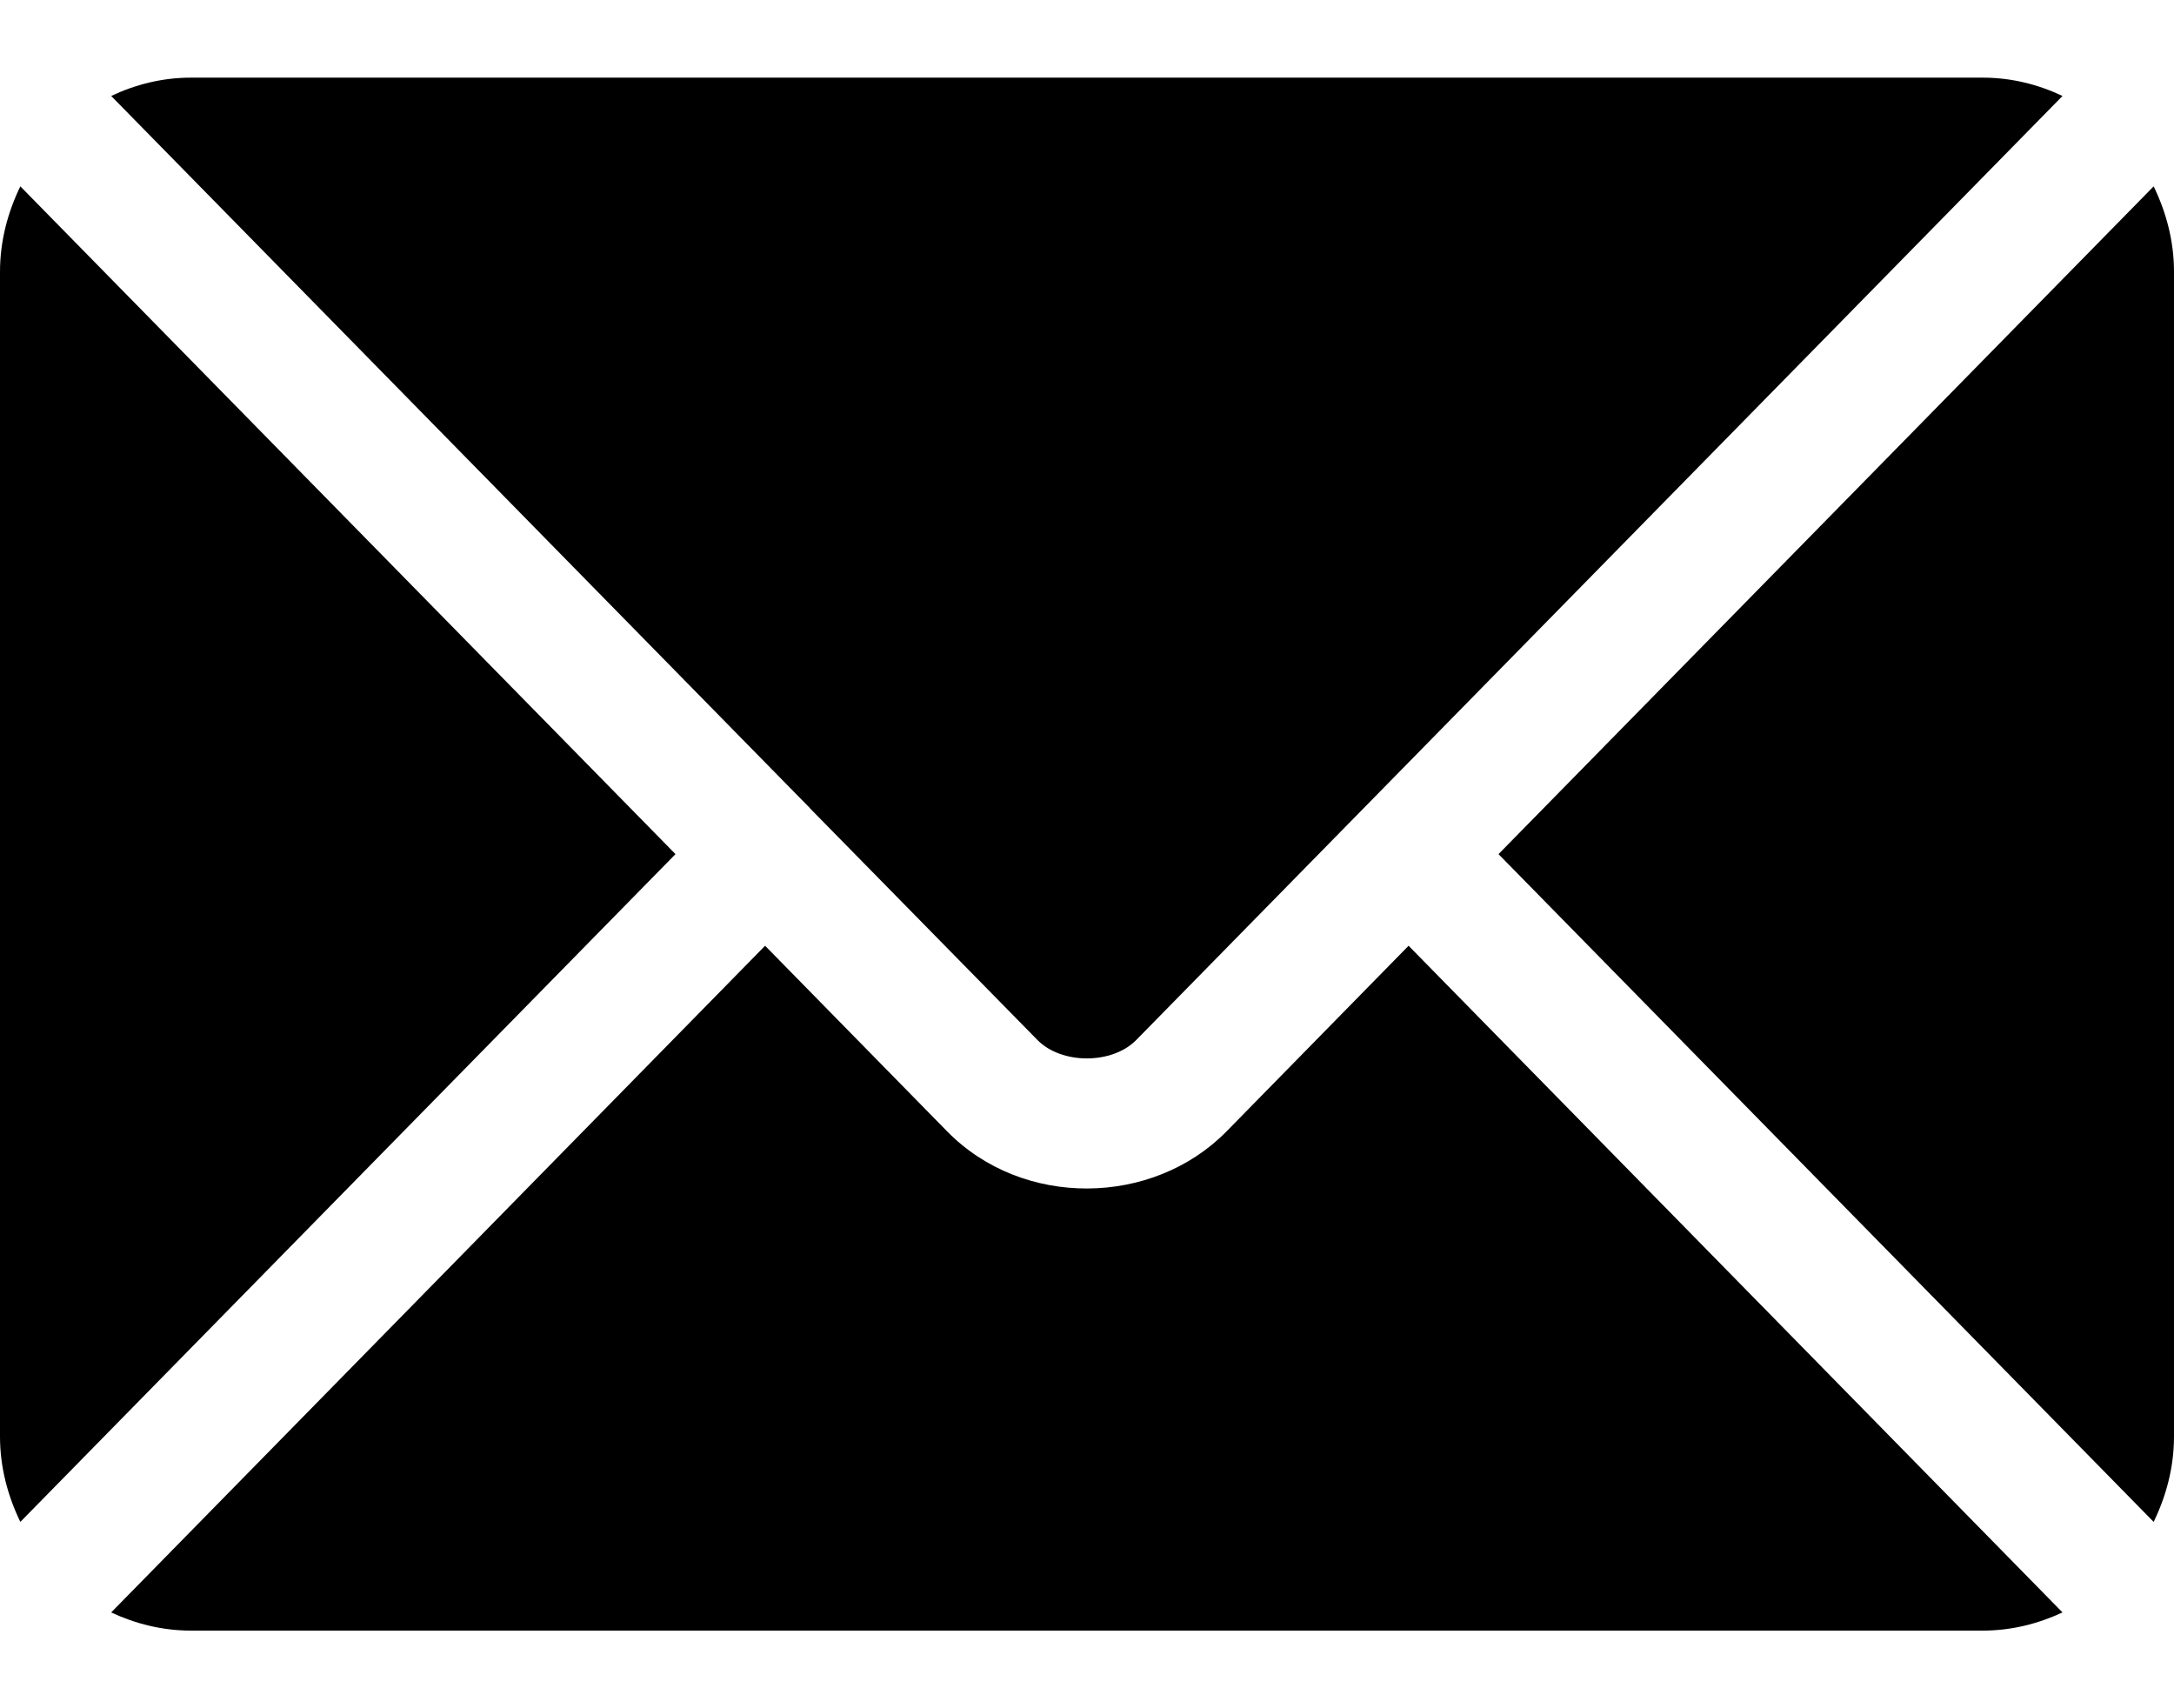 <svg width="14" height="11" viewBox="0 0 14 11" fill="none" xmlns="http://www.w3.org/2000/svg">
<path fill-rule="evenodd" clip-rule="evenodd" d="M1.229 0.5H12.769C12.953 0.5 13.126 0.544 13.282 0.618L8.782 5.204L8.781 5.205L8.78 5.206L7.317 6.697C7.162 6.855 6.836 6.855 6.681 6.697L5.217 5.206L5.216 5.204L0.716 0.618C0.872 0.544 1.045 0.5 1.229 0.5ZM0 1.75C0 1.552 0.05 1.367 0.131 1.2L4.35 5.5L0.131 9.8C0.05 9.633 0 9.448 0 9.25V1.75ZM9.65 5.5L13.869 1.2C13.95 1.367 14 1.552 14 1.75V9.25C14 9.448 13.95 9.633 13.869 9.8L9.65 5.5ZM9.071 6.09L7.898 7.286C7.422 7.77 6.586 7.781 6.1 7.286L4.927 6.09L0.716 10.383C0.872 10.456 1.045 10.5 1.229 10.5H12.769C12.953 10.5 13.125 10.456 13.282 10.383L9.071 6.09Z" fill="black"/>
</svg>

